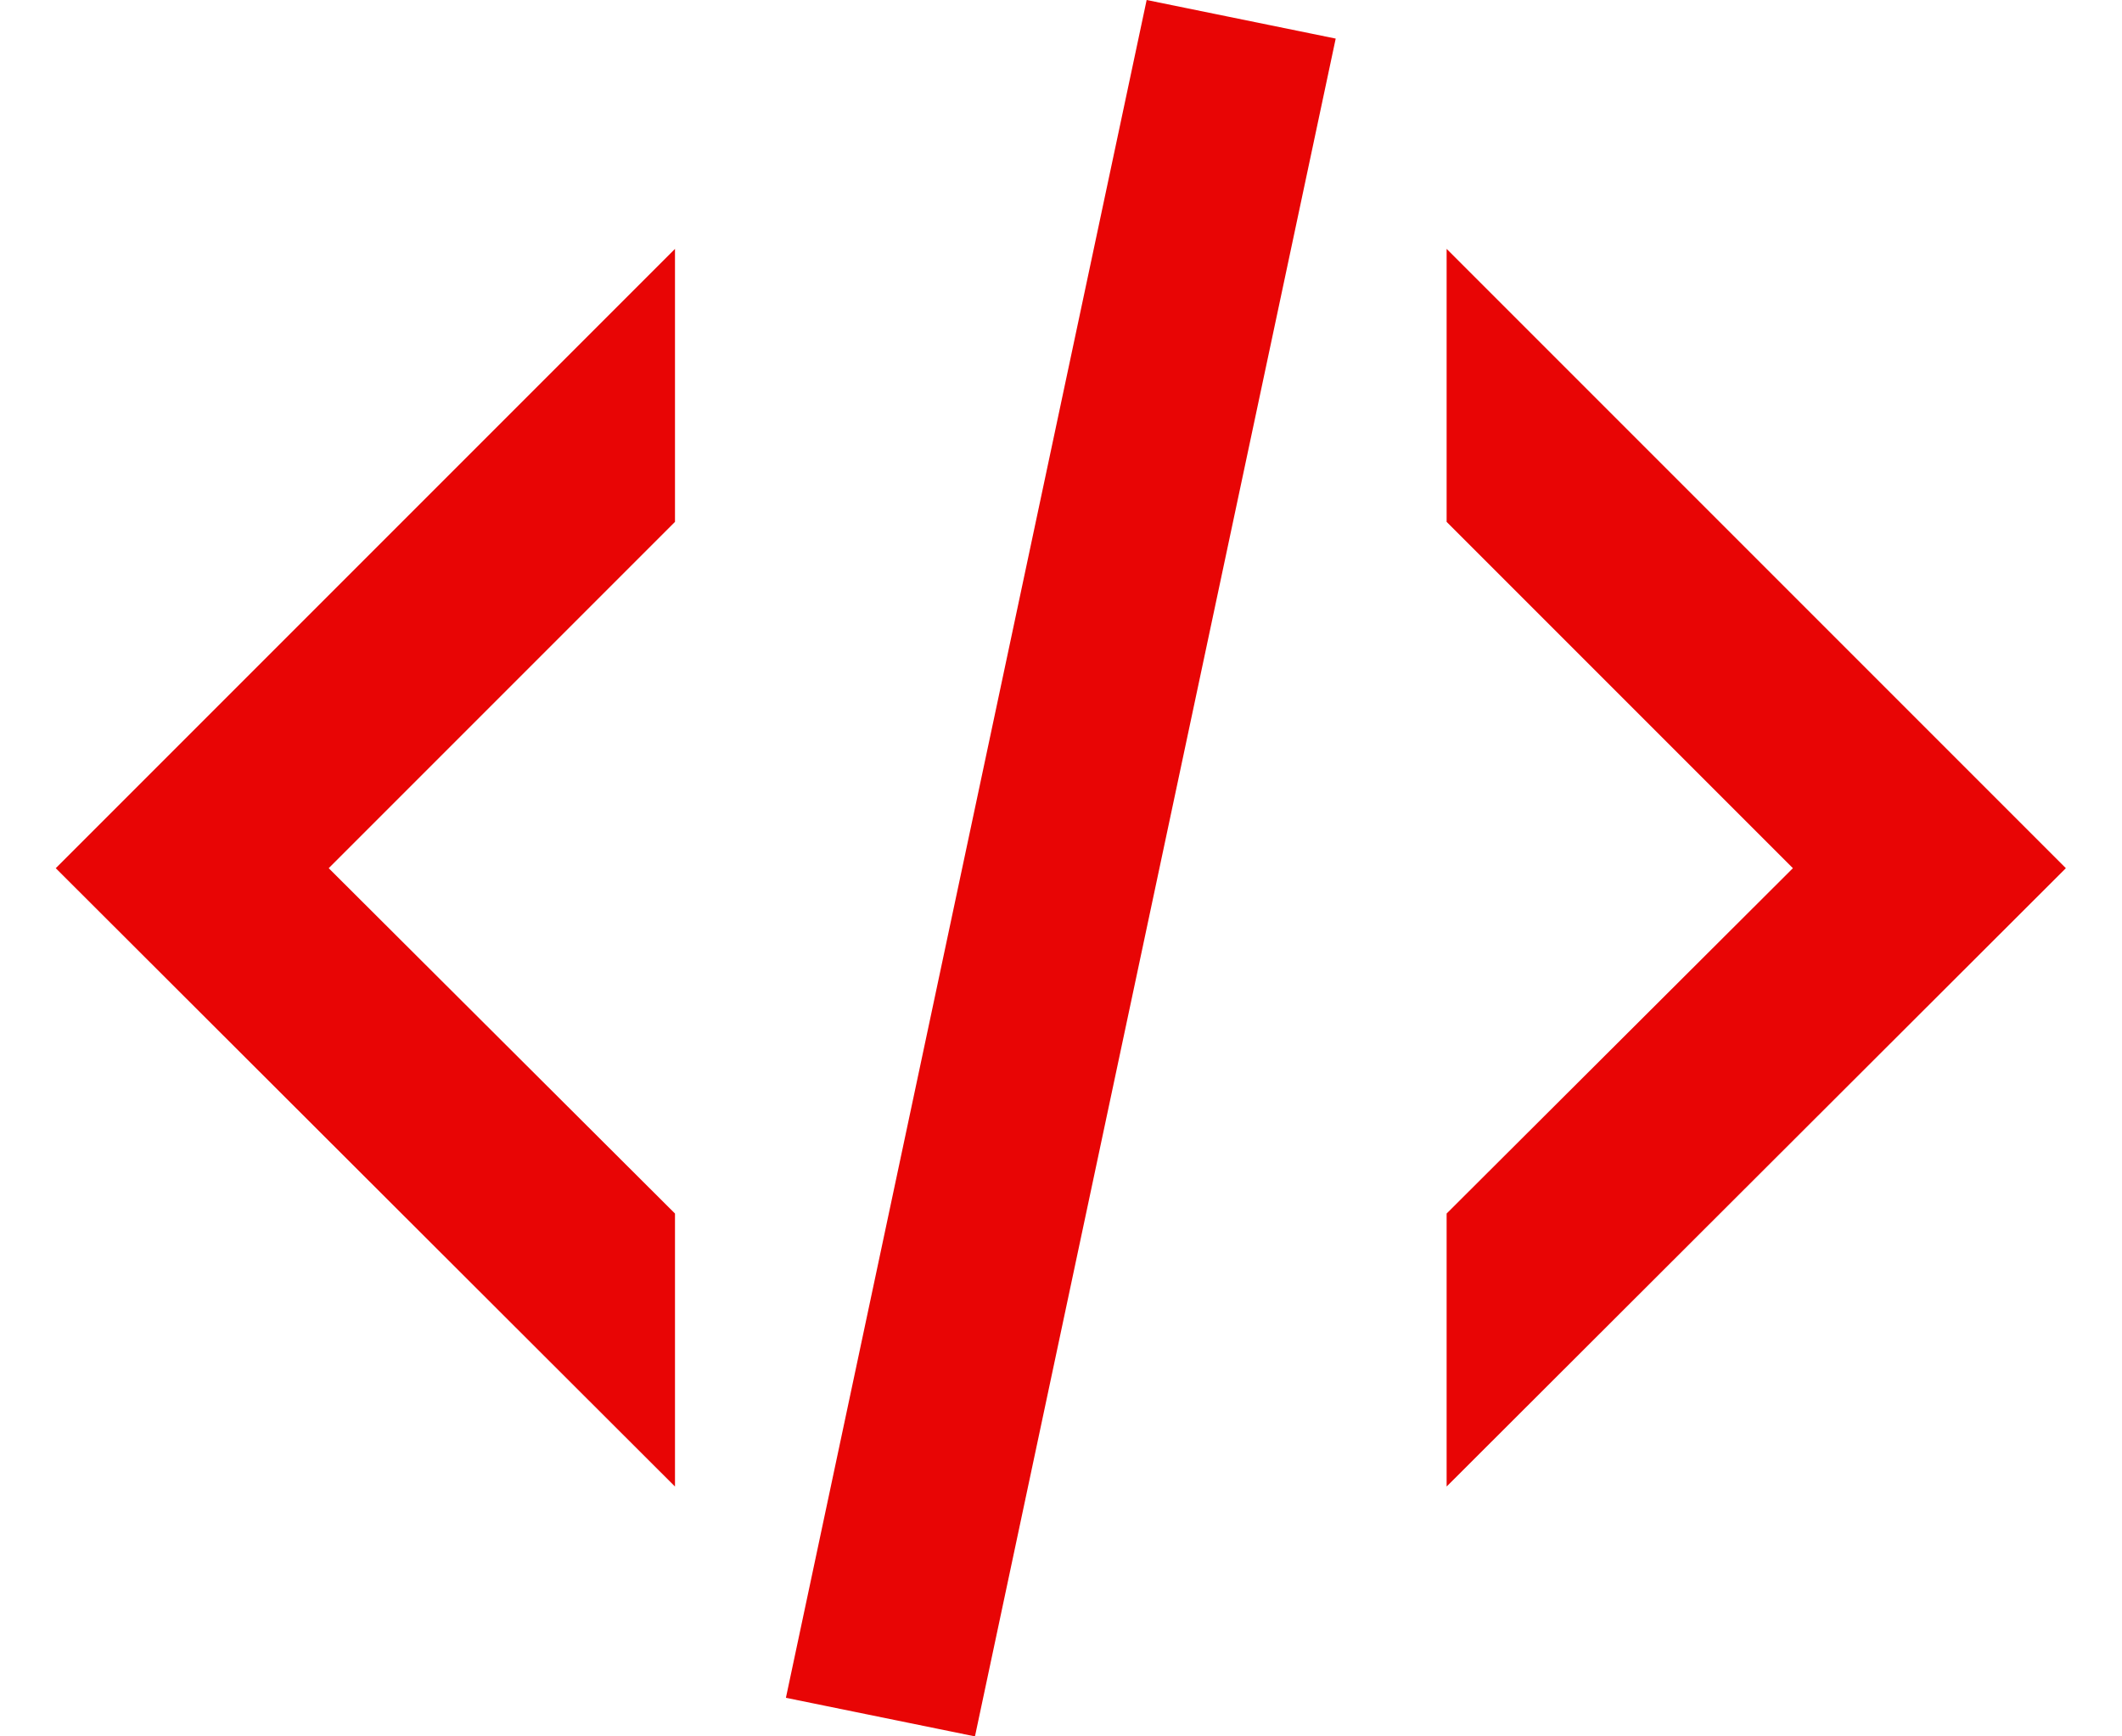 <svg width="22" height="18" viewBox="0 0 22 18" fill="none" xmlns="http://www.w3.org/2000/svg">
<path d="M11.888 0L13.848 0.4L10.108 18L8.148 17.6L11.888 0ZM18.588 9L14.998 5.41V2.58L21.418 9L14.998 15.41V12.58L18.588 9ZM0.578 9L6.998 2.58V5.41L3.408 9L6.998 12.58V15.41L0.578 9Z" fill="#E80505"/>
</svg>
